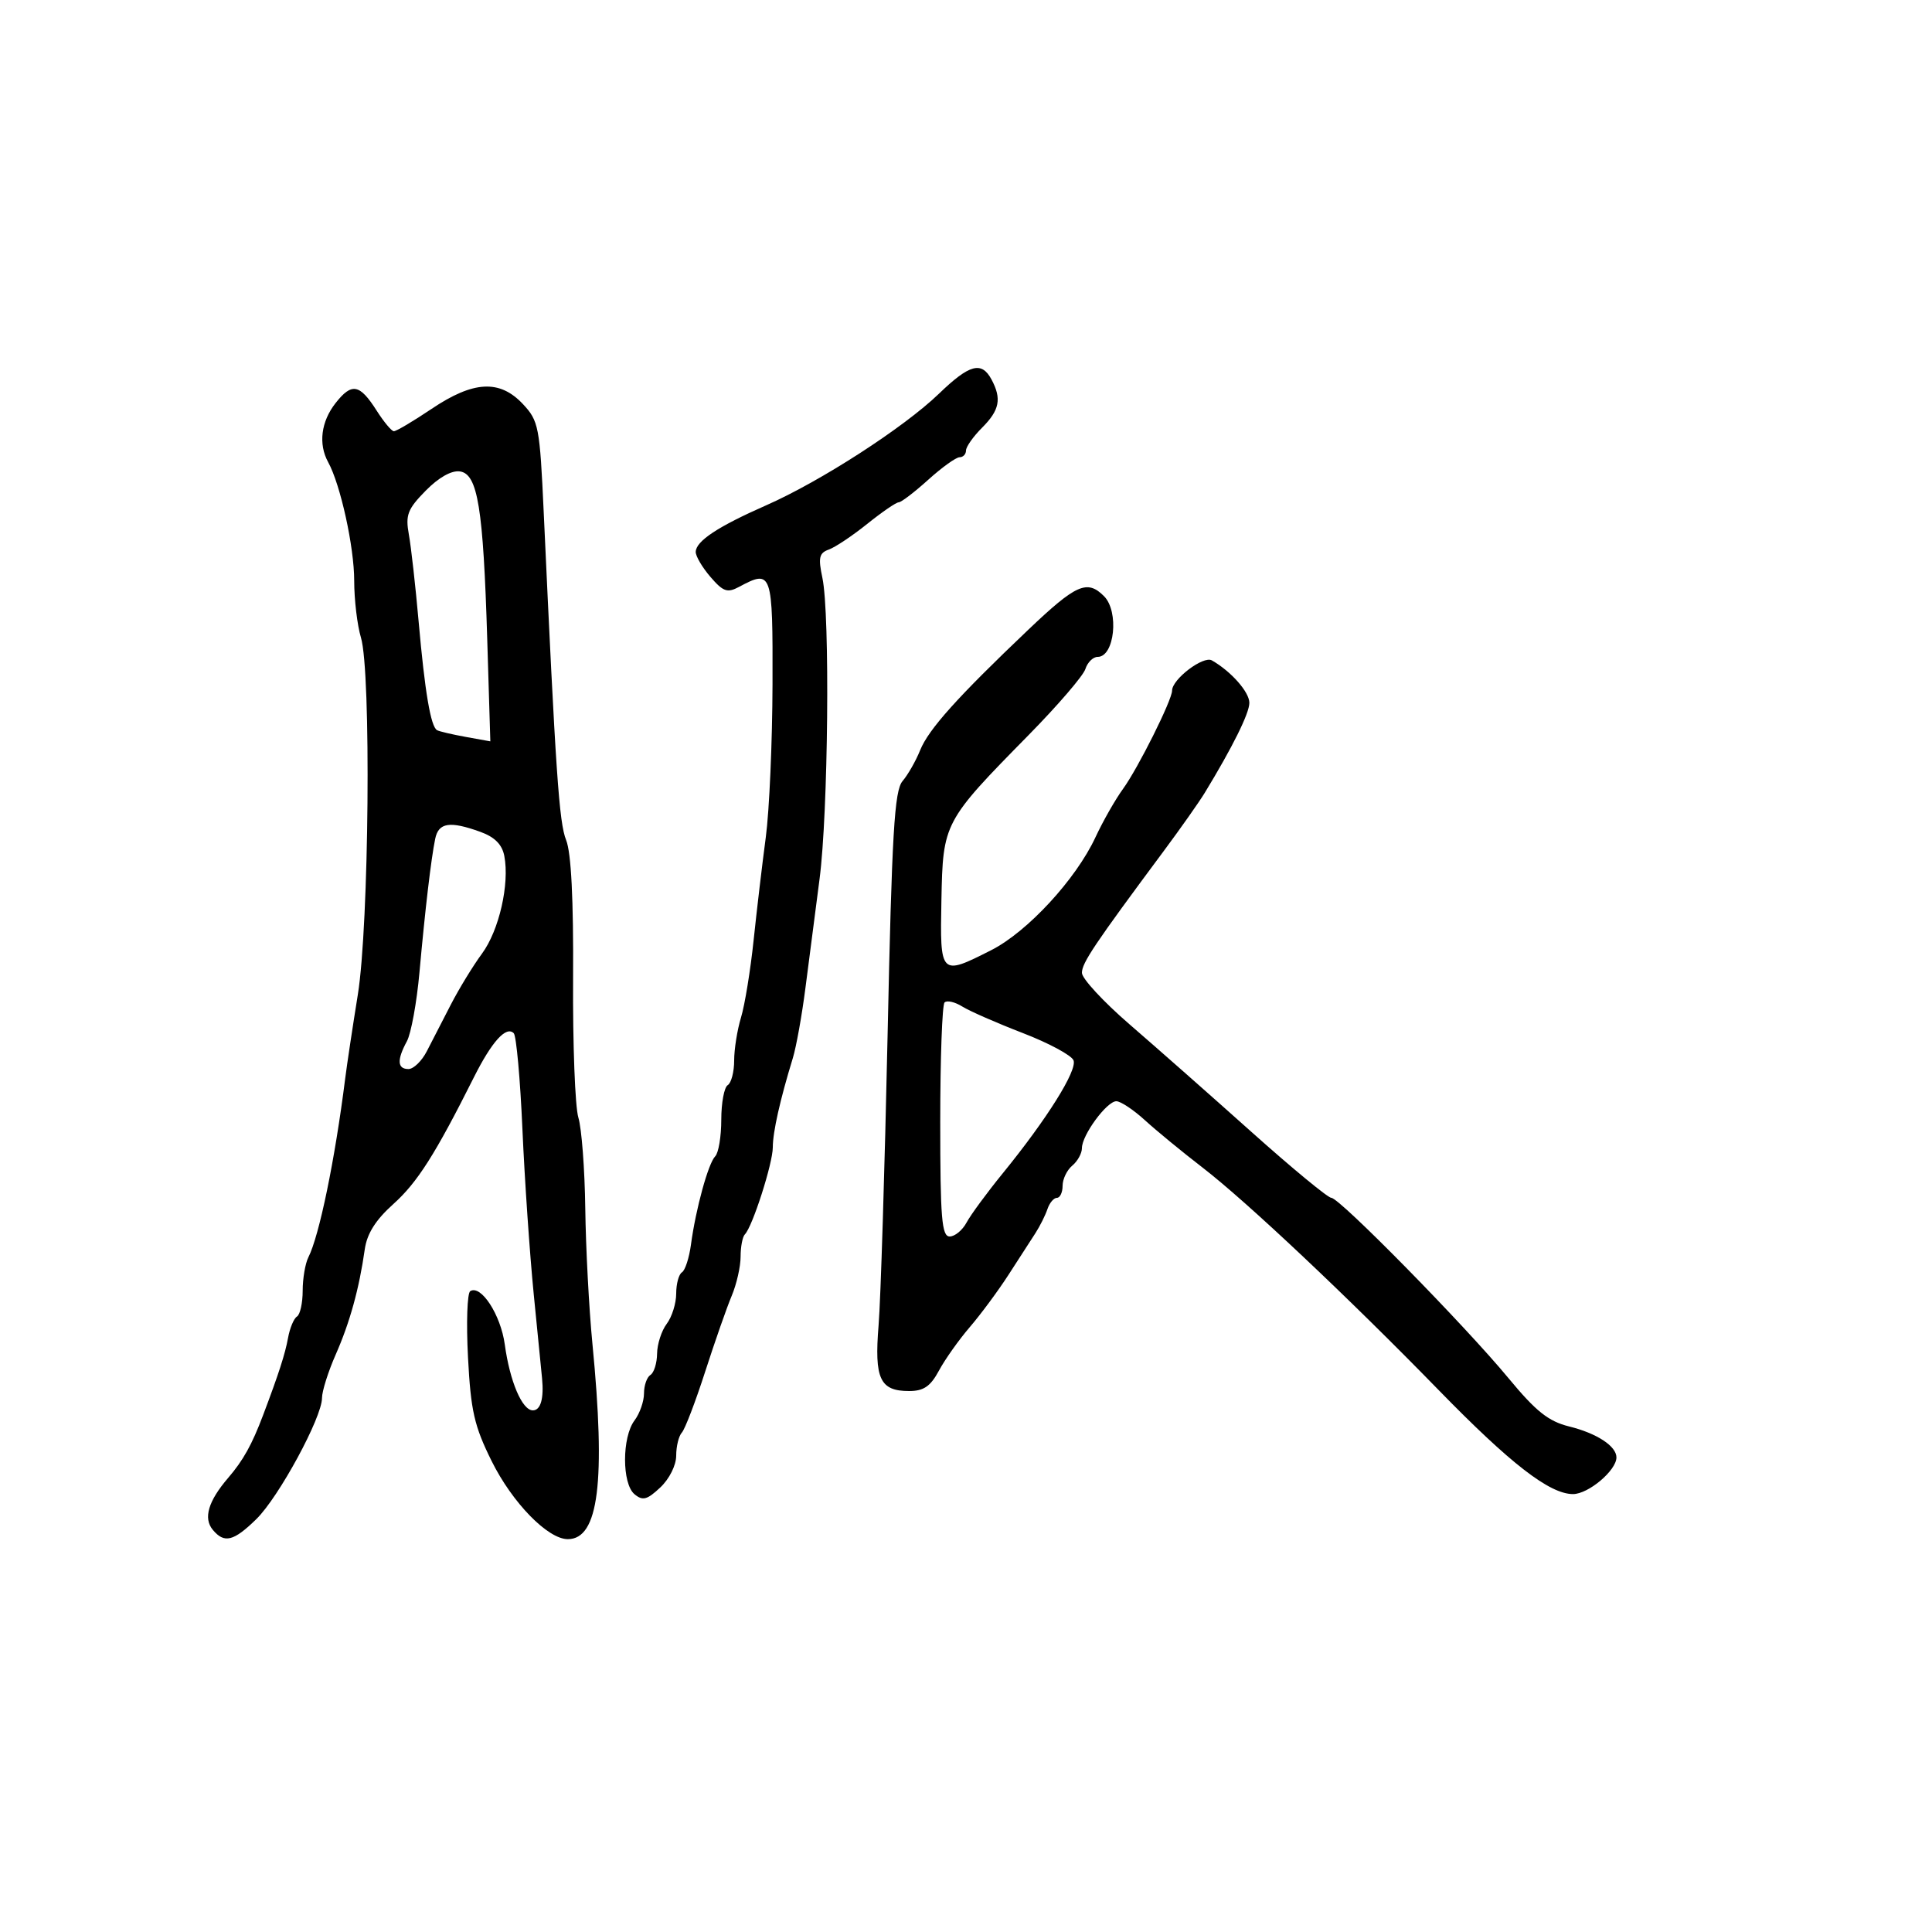 <svg xmlns="http://www.w3.org/2000/svg" width="300" height="300" viewBox="0 0 300 300" version="1.1">
	<path d="M 145.792 61.141 C 140.351 66.390, 127.430 74.738, 119 78.451 C 111.470 81.767, 108.076 84.009, 108.031 85.694 C 108.014 86.351, 109.041 88.099, 110.314 89.579 C 112.290 91.876, 112.938 92.104, 114.748 91.135 C 119.884 88.386, 120.003 88.733, 119.956 106.250 C 119.932 115.188, 119.463 125.875, 118.913 130 C 118.364 134.125, 117.512 141.325, 117.021 146 C 116.530 150.675, 115.650 156.072, 115.064 157.993 C 114.479 159.915, 114 162.926, 114 164.684 C 114 166.443, 113.550 168.160, 113 168.500 C 112.450 168.840, 112 171.251, 112 173.859 C 112 176.467, 111.576 179.027, 111.057 179.550 C 109.980 180.636, 108.037 187.711, 107.293 193.256 C 107.016 195.322, 106.386 197.261, 105.894 197.565 C 105.402 197.869, 105 199.355, 105 200.868 C 105 202.380, 104.339 204.491, 103.532 205.559 C 102.724 206.626, 102.049 208.711, 102.032 210.191 C 102.014 211.671, 101.550 213.160, 101 213.500 C 100.450 213.840, 100 215.130, 100 216.368 C 100 217.605, 99.339 219.491, 98.532 220.559 C 96.567 223.157, 96.565 230.394, 98.529 232.024 C 99.798 233.077, 100.480 232.898, 102.529 230.972 C 103.940 229.647, 105 227.525, 105 226.026 C 105 224.582, 105.395 222.972, 105.878 222.450 C 106.360 221.927, 107.988 217.675, 109.495 213 C 111.002 208.325, 112.858 203.022, 113.618 201.216 C 114.378 199.410, 115 196.672, 115 195.133 C 115 193.593, 115.299 192.035, 115.664 191.670 C 116.843 190.490, 120 180.651, 120 178.154 C 120 175.793, 121.130 170.758, 123.106 164.315 C 123.643 162.563, 124.532 157.613, 125.080 153.315 C 125.629 149.017, 126.609 141.450, 127.259 136.500 C 128.606 126.234, 128.898 95.379, 127.702 89.737 C 127.034 86.583, 127.195 85.870, 128.702 85.332 C 129.691 84.979, 132.376 83.185, 134.668 81.345 C 136.961 79.505, 139.156 78, 139.547 78 C 139.938 78, 142.001 76.425, 144.132 74.500 C 146.262 72.575, 148.454 71, 149.003 71 C 149.551 71, 150 70.530, 150 69.955 C 150 69.380, 151.125 67.784, 152.500 66.409 C 155.217 63.692, 155.564 61.922, 153.965 58.934 C 152.420 56.048, 150.546 56.554, 145.792 61.141 M 52.109 62.588 C 49.850 65.461, 49.410 68.956, 50.956 71.764 C 52.868 75.235, 55 84.934, 55 90.161 C 55 93.104, 55.472 97.085, 56.049 99.007 C 57.651 104.342, 57.307 143.650, 55.564 154.442 C 54.760 159.424, 53.875 165.300, 53.598 167.500 C 52.018 180.055, 49.577 191.899, 47.882 195.236 C 47.397 196.191, 47 198.527, 47 200.427 C 47 202.327, 46.602 204.128, 46.115 204.429 C 45.629 204.729, 45.005 206.219, 44.730 207.738 C 44.276 210.241, 43.284 213.312, 40.850 219.750 C 39.117 224.336, 37.764 226.766, 35.441 229.471 C 32.337 233.083, 31.545 235.747, 33.040 237.548 C 34.824 239.698, 36.268 239.344, 39.795 235.896 C 43.290 232.479, 50 220.108, 50 217.082 C 50 216.028, 50.958 212.991, 52.129 210.333 C 54.326 205.349, 55.777 200.092, 56.640 194 C 56.986 191.557, 58.325 189.433, 61.075 186.967 C 64.804 183.621, 67.576 179.262, 73.581 167.292 C 76.373 161.728, 78.597 159.266, 79.774 160.437 C 80.173 160.834, 80.780 167.535, 81.121 175.329 C 81.463 183.123, 82.255 194.675, 82.881 201 C 83.508 207.325, 84.086 213.175, 84.168 214 C 84.478 217.156, 83.953 219, 82.744 219 C 81.079 219, 79.170 214.522, 78.381 208.762 C 77.751 204.166, 74.697 199.451, 73.021 200.487 C 72.548 200.779, 72.390 205.402, 72.670 210.759 C 73.105 219.082, 73.640 221.427, 76.340 226.872 C 79.553 233.351, 85.064 239, 88.171 239 C 92.958 239, 94.076 230.095, 91.987 208.611 C 91.458 203.172, 90.960 193.737, 90.881 187.644 C 90.801 181.551, 90.318 175.201, 89.808 173.533 C 89.297 171.865, 88.928 162.150, 88.989 151.945 C 89.062 139.658, 88.696 132.395, 87.907 130.445 C 86.816 127.747, 86.284 119.969, 84.425 79.500 C 83.817 66.264, 83.641 65.350, 81.204 62.750 C 77.596 58.901, 73.513 59.117, 67 63.500 C 64.139 65.425, 61.507 66.983, 61.150 66.961 C 60.792 66.940, 59.600 65.509, 58.500 63.782 C 55.844 59.611, 54.630 59.384, 52.109 62.588 M 66.093 76.202 C 63.287 79.059, 62.939 79.968, 63.487 83 C 63.836 84.925, 64.518 91, 65.004 96.500 C 65.969 107.435, 66.884 112.830, 67.865 113.381 C 68.214 113.577, 70.219 114.048, 72.320 114.427 L 76.139 115.117 75.659 99.308 C 75.038 78.844, 74.185 73.598, 71.415 73.202 C 70.112 73.016, 68.118 74.139, 66.093 76.202 M 159.709 97.750 C 148.672 108.248, 144.188 113.243, 142.877 116.500 C 142.214 118.150, 140.986 120.303, 140.150 121.284 C 138.881 122.772, 138.496 129.302, 137.824 160.784 C 137.381 181.528, 136.752 201.783, 136.426 205.796 C 135.750 214.110, 136.628 216, 141.169 216 C 143.426 216, 144.481 215.278, 145.797 212.835 C 146.733 211.094, 148.886 208.056, 150.579 206.085 C 152.273 204.113, 154.973 200.468, 156.579 197.984 C 158.186 195.499, 160.076 192.574, 160.779 191.484 C 161.483 190.393, 162.322 188.713, 162.646 187.750 C 162.969 186.787, 163.631 186, 164.117 186 C 164.602 186, 165 185.155, 165 184.122 C 165 183.090, 165.675 181.685, 166.500 181 C 167.325 180.315, 168 179.092, 168 178.282 C 168 176.259, 171.861 171, 173.345 171 C 174.010 171, 175.998 172.319, 177.763 173.930 C 179.527 175.542, 183.565 178.859, 186.736 181.302 C 193.570 186.568, 209.352 201.443, 223.403 215.861 C 234.547 227.296, 240.624 232, 244.256 232 C 246.645 232, 251 228.325, 251 226.308 C 251 224.556, 247.955 222.562, 243.657 221.500 C 240.444 220.706, 238.505 219.163, 234.236 214 C 227.447 205.789, 208.007 186, 206.731 186 C 206.202 186, 200.614 181.387, 194.311 175.750 C 188.009 170.113, 179.511 162.614, 175.426 159.087 C 171.342 155.560, 168 151.948, 168 151.060 C 168 149.521, 169.948 146.622, 180.742 132.096 C 183.359 128.575, 186.211 124.525, 187.081 123.096 C 191.393 116.014, 194 110.754, 194 109.139 C 194 107.459, 191.159 104.242, 188.176 102.544 C 186.845 101.787, 182 105.469, 182 107.237 C 182 108.701, 176.720 119.277, 174.380 122.500 C 173.181 124.150, 171.255 127.533, 170.099 130.019 C 167.066 136.540, 159.536 144.695, 153.920 147.540 C 146 151.554, 145.953 151.507, 146.183 139.750 C 146.417 127.754, 146.515 127.570, 159.716 114.146 C 164.234 109.551, 168.202 104.938, 168.533 103.896 C 168.864 102.853, 169.727 102, 170.451 102 C 173.070 102, 173.802 94.945, 171.429 92.571 C 168.814 89.957, 167.110 90.711, 159.709 97.750 M 67.578 130.250 C 66.931 133.409, 66.031 141.054, 65.133 151 C 64.711 155.675, 63.833 160.483, 63.183 161.684 C 61.610 164.588, 61.690 166, 63.427 166 C 64.211 166, 65.490 164.762, 66.269 163.250 C 67.047 161.738, 68.727 158.475, 70.002 156 C 71.277 153.525, 73.457 149.958, 74.846 148.074 C 77.500 144.472, 79.144 137.280, 78.311 132.918 C 77.969 131.132, 76.821 129.975, 74.588 129.168 C 69.847 127.454, 68.095 127.724, 67.578 130.250 M 146.670 155.663 C 146.302 156.032, 146 164.358, 146 174.167 C 146 189.161, 146.233 192, 147.465 192 C 148.270 192, 149.452 191.025, 150.089 189.833 C 150.727 188.641, 153.256 185.202, 155.709 182.190 C 162.559 173.781, 167.297 166.217, 166.697 164.652 C 166.398 163.874, 162.857 161.967, 158.827 160.414 C 154.797 158.861, 150.564 157.006, 149.420 156.292 C 148.276 155.578, 147.039 155.295, 146.670 155.663" stroke="none" fill="black" fill-rule="evenodd"/>
</svg>